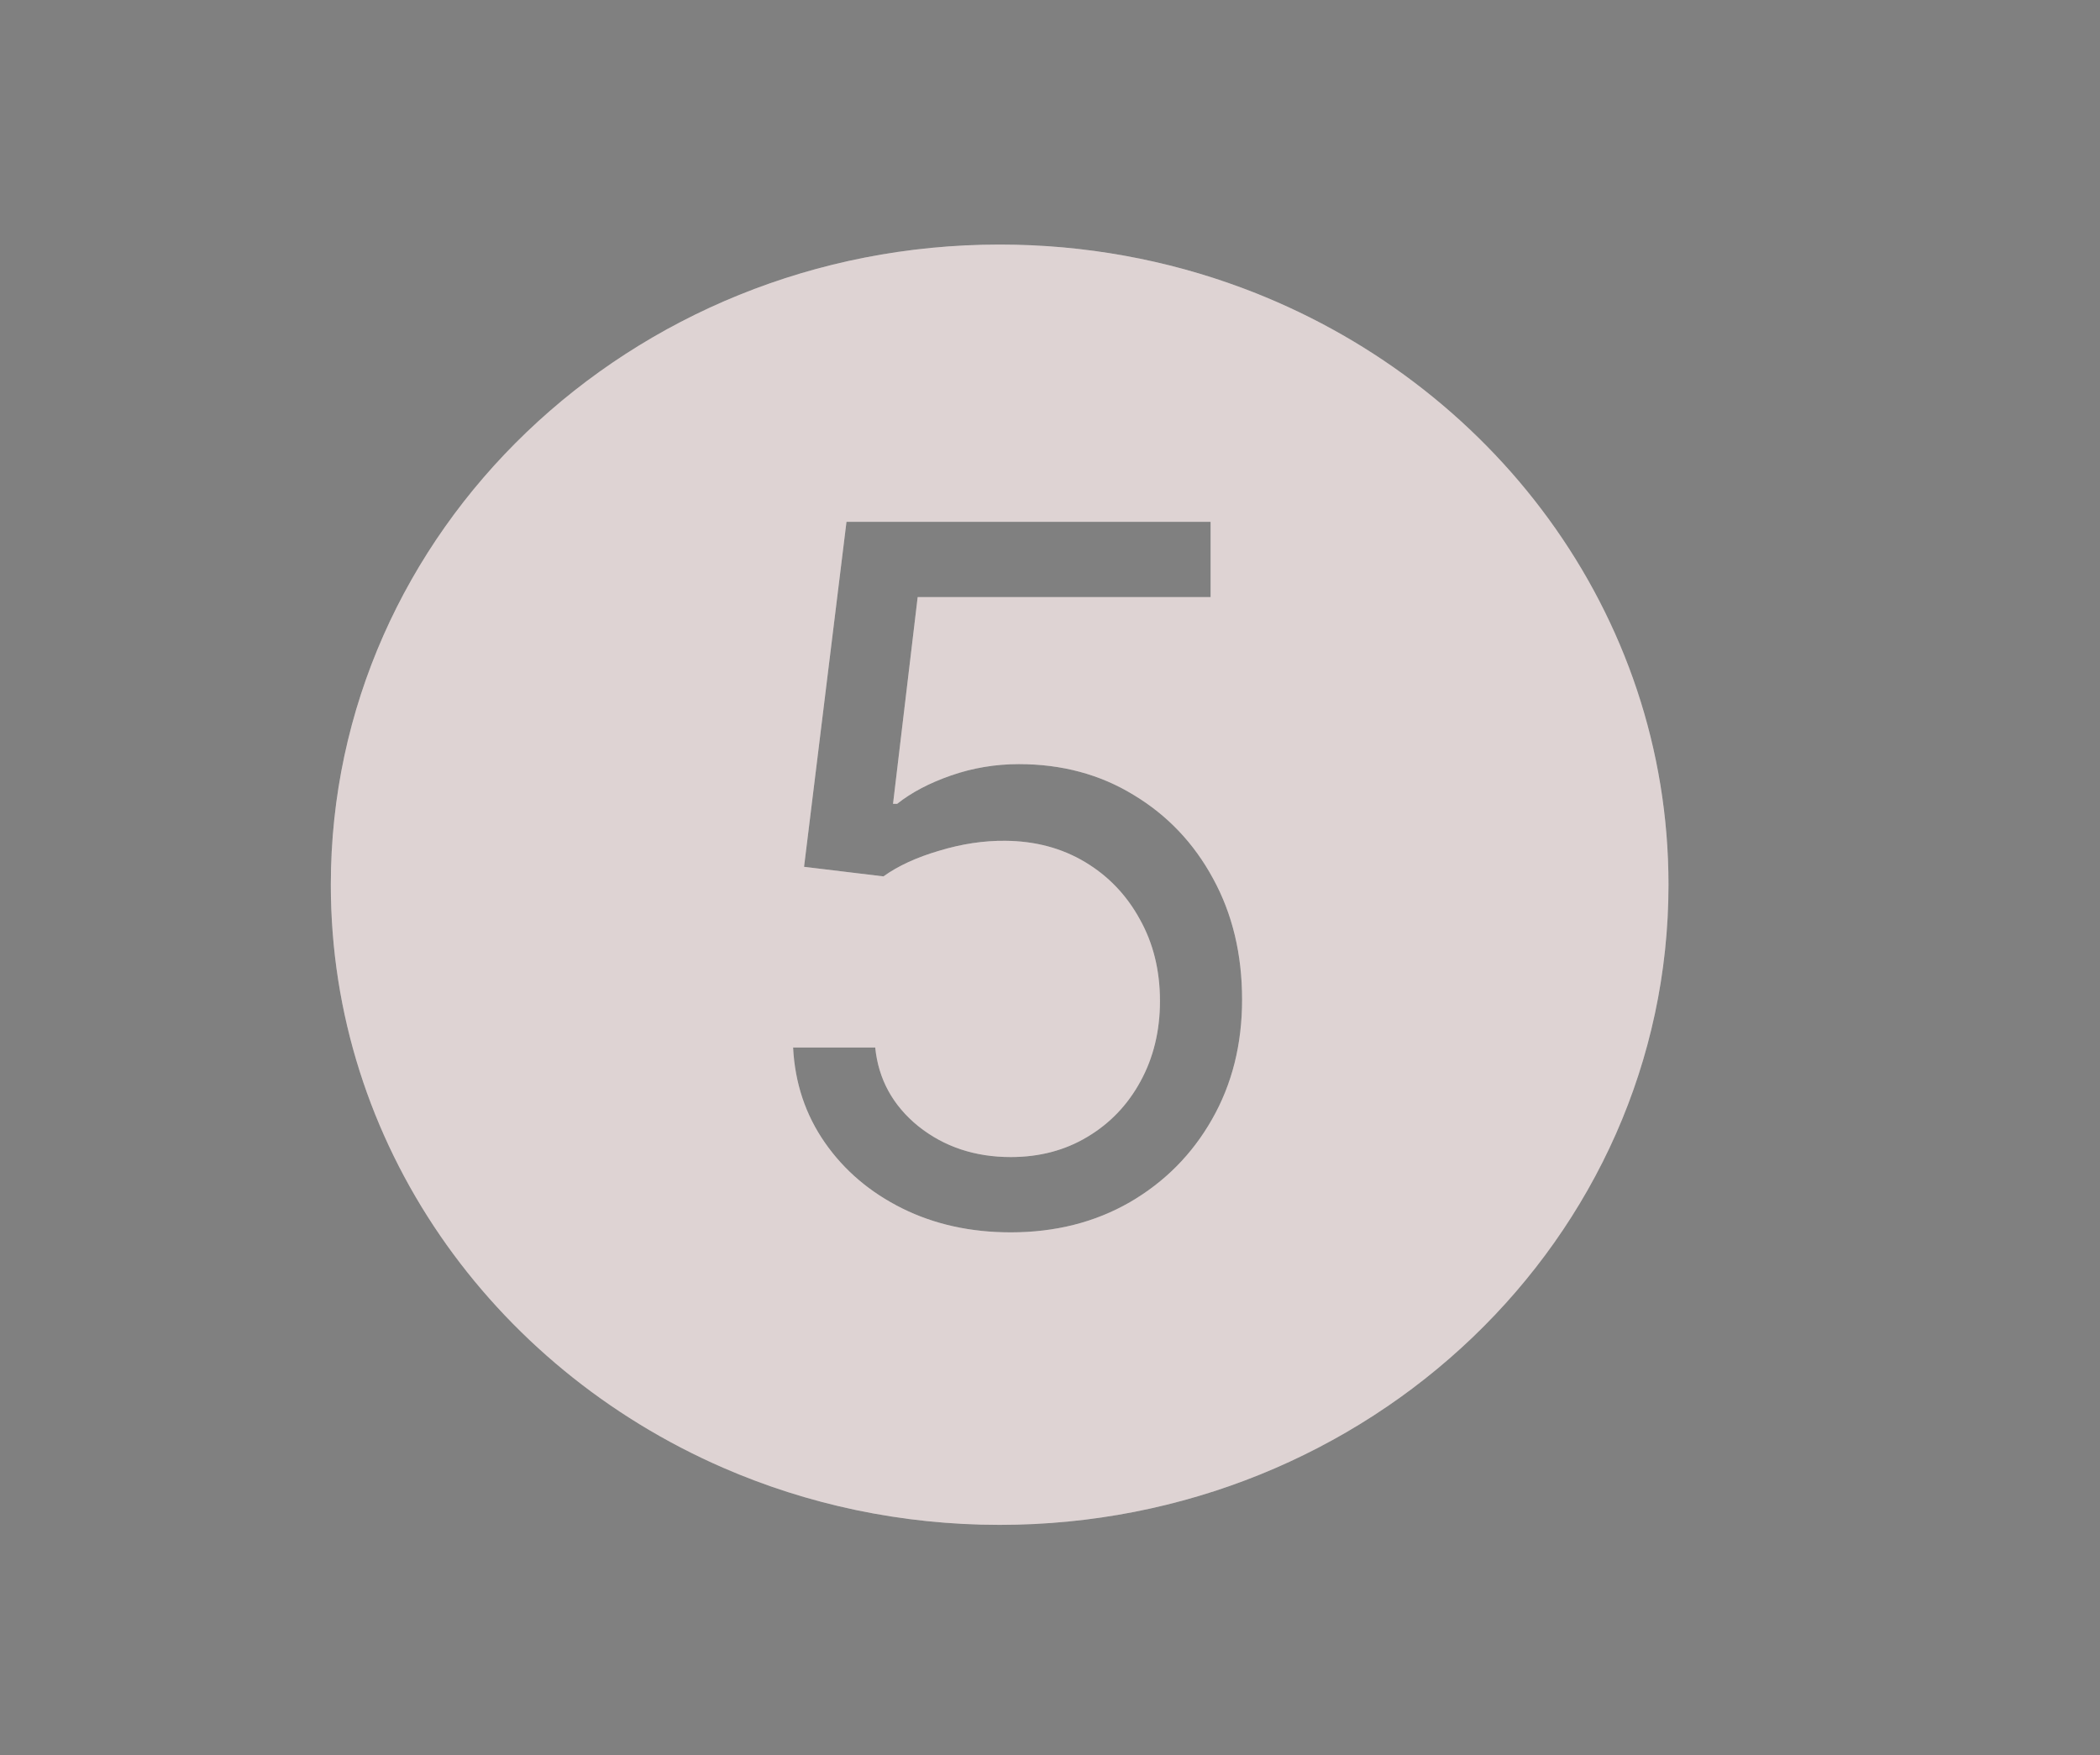 <svg width="146" height="122" viewBox="0 0 146 122" fill="none" xmlns="http://www.w3.org/2000/svg">
<rect x="0" y="0" width="146" height="122" fill="#808080" stroke="none"/>
<path fill-rule="evenodd" clip-rule="evenodd" d="M69.5 106C95.181 106 116 86.077 116 61.5C116 42.606 103.695 26.462 86.336 20.006C81.116 18.065 75.438 17 69.5 17C43.819 17 23 36.923 23 61.5C23 79.509 34.179 95.02 50.259 102.023C56.122 104.577 62.638 106 69.5 106ZM62.729 84.001C64.966 85.111 67.48 85.666 70.271 85.666C73.364 85.666 76.124 84.968 78.551 83.572C80.978 82.161 82.881 80.242 84.261 77.815C85.657 75.372 86.355 72.596 86.355 69.487C86.355 66.331 85.681 63.523 84.333 61.065C83 58.606 81.16 56.671 78.813 55.259C76.481 53.832 73.824 53.118 70.842 53.118C69.209 53.118 67.638 53.38 66.131 53.903C64.624 54.426 63.371 55.085 62.372 55.878H62.087L63.8 41.507H84.166V36.273H58.851L55.901 60.256L61.42 60.922C62.436 60.192 63.728 59.597 65.299 59.137C66.869 58.662 68.4 58.432 69.891 58.447C71.969 58.463 73.816 58.955 75.434 59.923C77.052 60.89 78.321 62.215 79.241 63.896C80.177 65.561 80.645 67.457 80.645 69.582C80.645 71.66 80.193 73.524 79.289 75.174C78.4 76.807 77.171 78.092 75.601 79.028C74.046 79.964 72.27 80.432 70.271 80.432C67.781 80.432 65.64 79.718 63.847 78.29C62.071 76.847 61.072 75.023 60.849 72.818H55.139C55.266 75.293 56.004 77.497 57.352 79.433C58.7 81.368 60.492 82.89 62.729 84.001Z" fill="white"/>
<path fill-rule="evenodd" clip-rule="evenodd" d="M69.5 106C95.181 106 116 86.077 116 61.5C116 42.606 103.695 26.462 86.336 20.006C81.116 18.065 75.438 17 69.5 17C43.819 17 23 36.923 23 61.5C23 79.509 34.179 95.02 50.259 102.023C56.122 104.577 62.638 106 69.5 106ZM62.729 84.001C64.966 85.111 67.48 85.666 70.271 85.666C73.364 85.666 76.124 84.968 78.551 83.572C80.978 82.161 82.881 80.242 84.261 77.815C85.657 75.372 86.355 72.596 86.355 69.487C86.355 66.331 85.681 63.523 84.333 61.065C83 58.606 81.16 56.671 78.813 55.259C76.481 53.832 73.824 53.118 70.842 53.118C69.209 53.118 67.638 53.38 66.131 53.903C64.624 54.426 63.371 55.085 62.372 55.878H62.087L63.8 41.507H84.166V36.273H58.851L55.901 60.256L61.42 60.922C62.436 60.192 63.728 59.597 65.299 59.137C66.869 58.662 68.4 58.432 69.891 58.447C71.969 58.463 73.816 58.955 75.434 59.923C77.052 60.89 78.321 62.215 79.241 63.896C80.177 65.561 80.645 67.457 80.645 69.582C80.645 71.66 80.193 73.524 79.289 75.174C78.4 76.807 77.171 78.092 75.601 79.028C74.046 79.964 72.27 80.432 70.271 80.432C67.781 80.432 65.64 79.718 63.847 78.29C62.071 76.847 61.072 75.023 60.849 72.818H55.139C55.266 75.293 56.004 77.497 57.352 79.433C58.7 81.368 60.492 82.89 62.729 84.001Z" fill="#5A2525" fill-opacity="0.2"/>
</svg>
